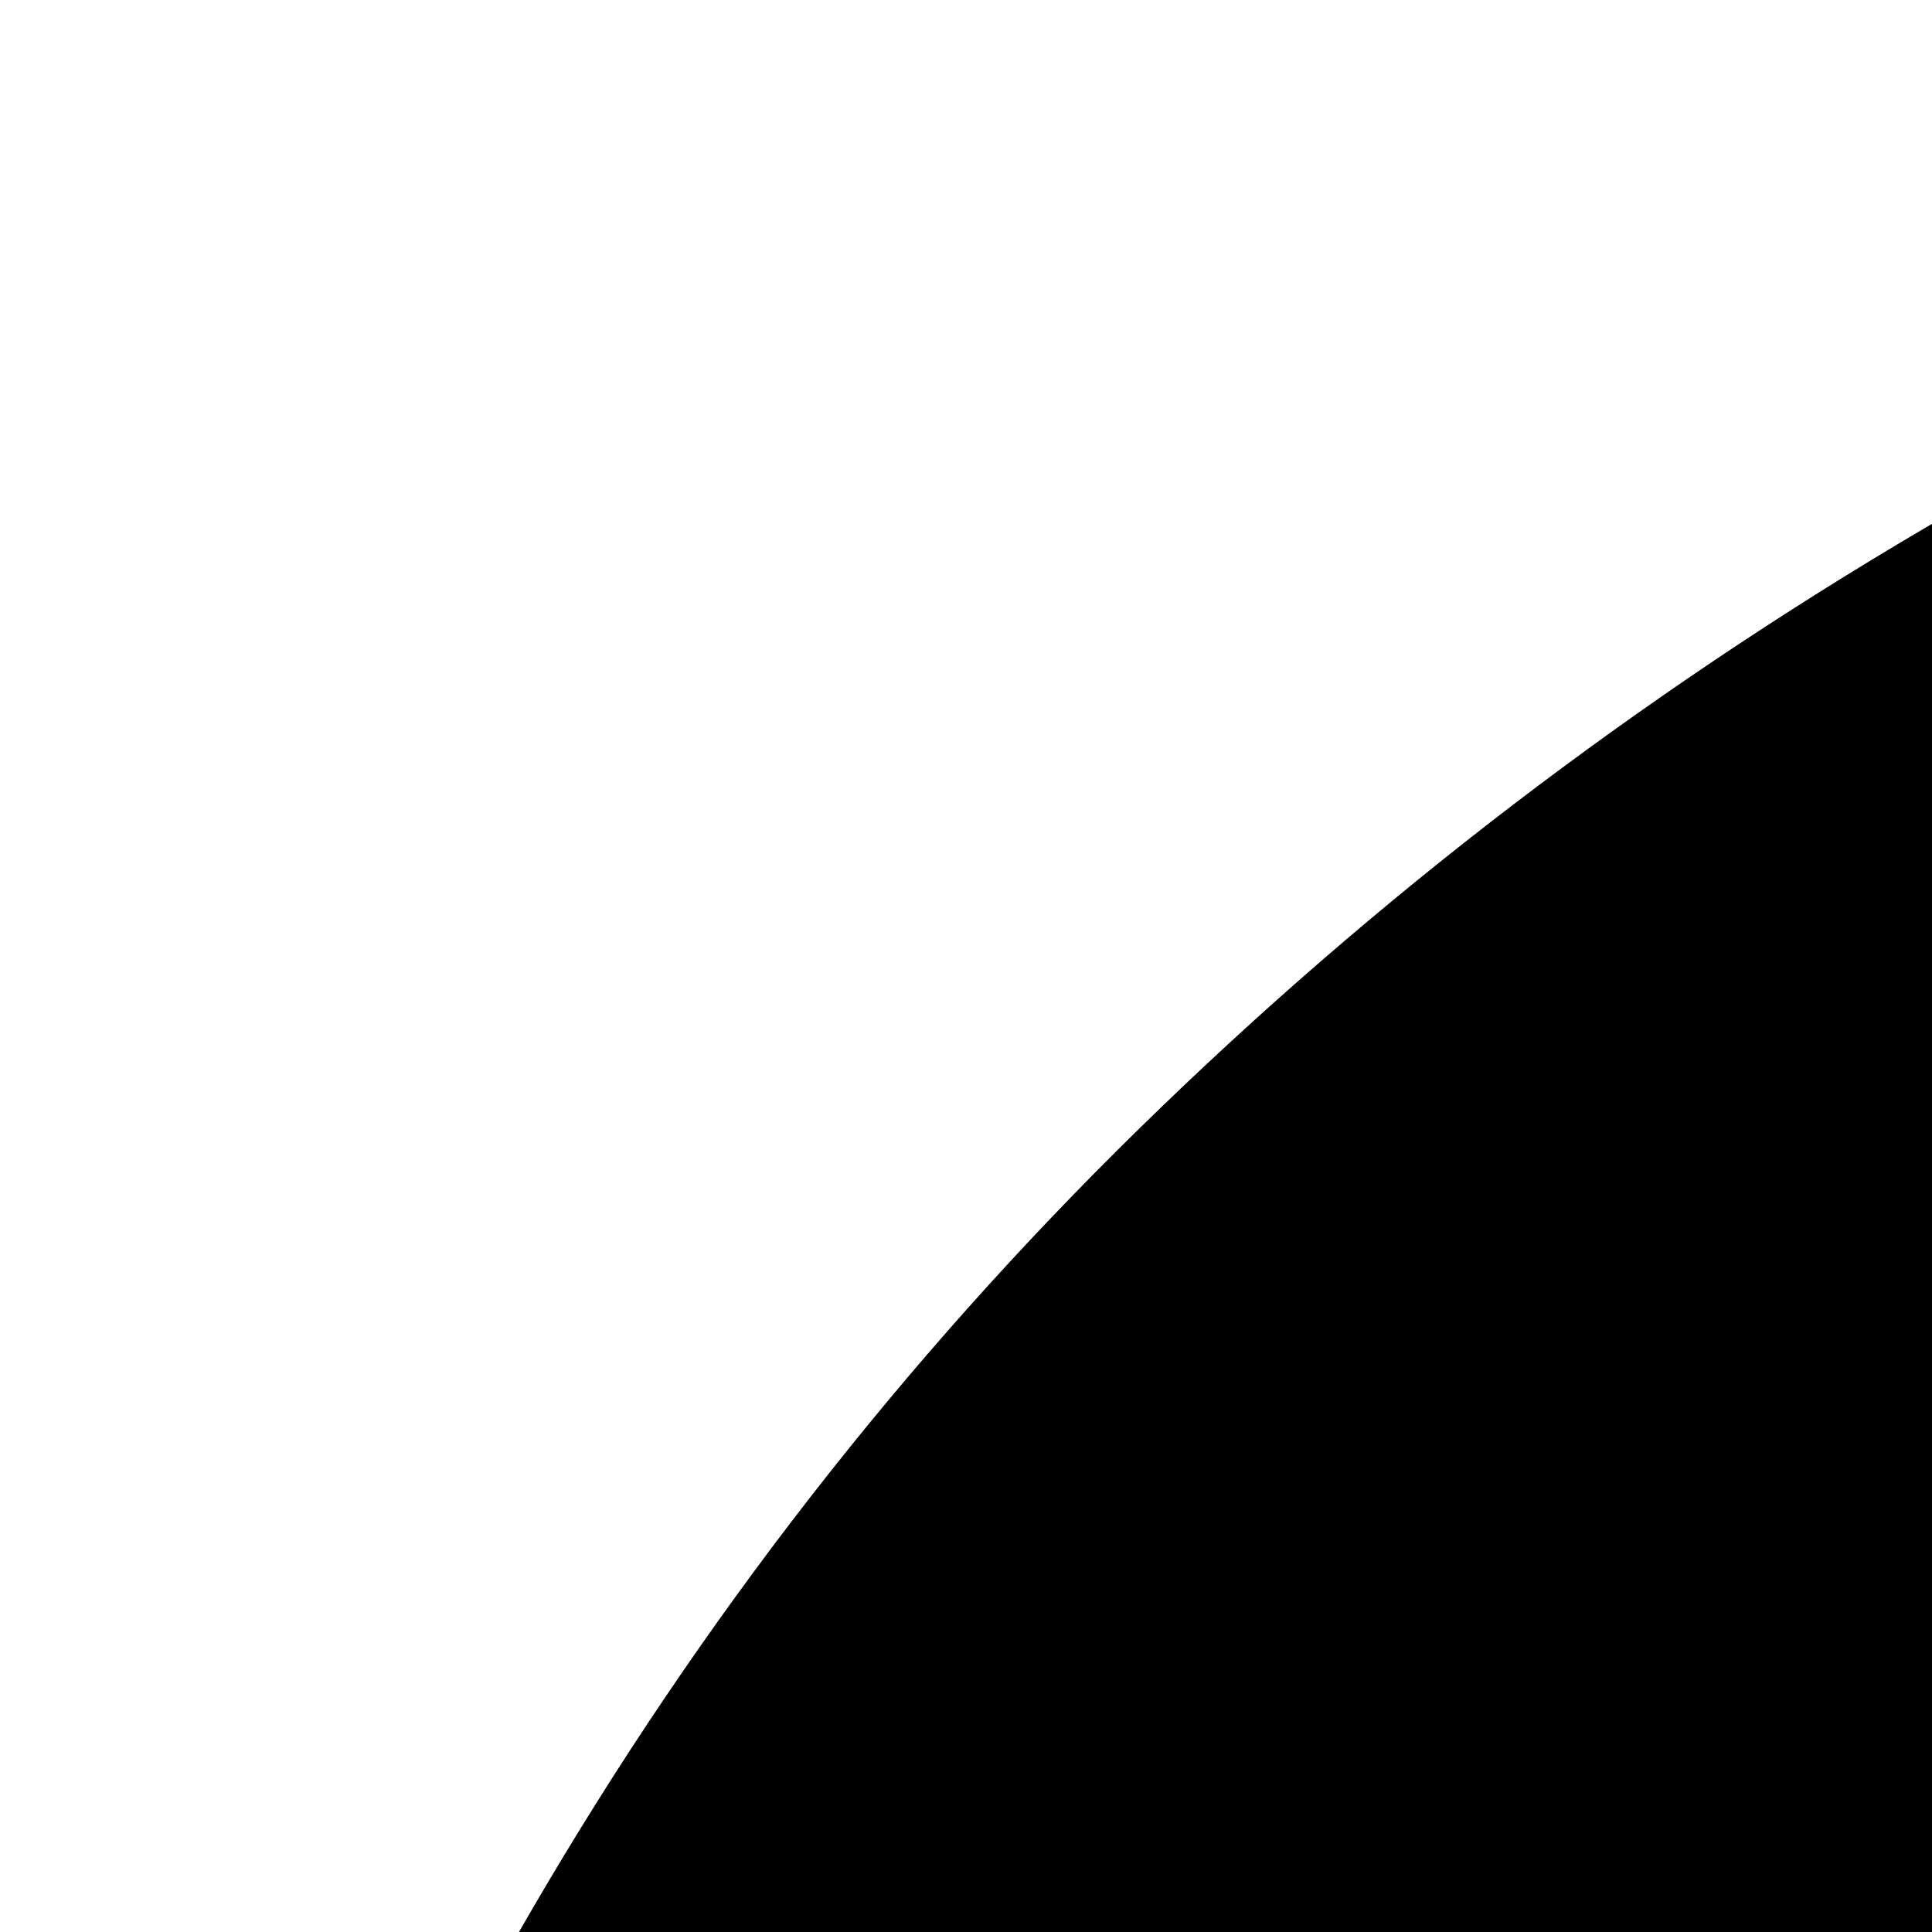<svg xmlns="http://www.w3.org/2000/svg" version="1.1" viewBox="0 0 512 512" fill="currentColor"><path fill="currentColor" d="M1031 0q143 0 274 36t244 103t205 161t157 208t101 245t36 273q0 140-36 270t-103 243t-159 208t-206 160t-243 104t-270 37q-140 0-271-36t-245-104t-209-160t-163-207t-105-244t-38-271q0-143 37-274t104-246t161-207t208-159T756 37t275-37"/></svg>